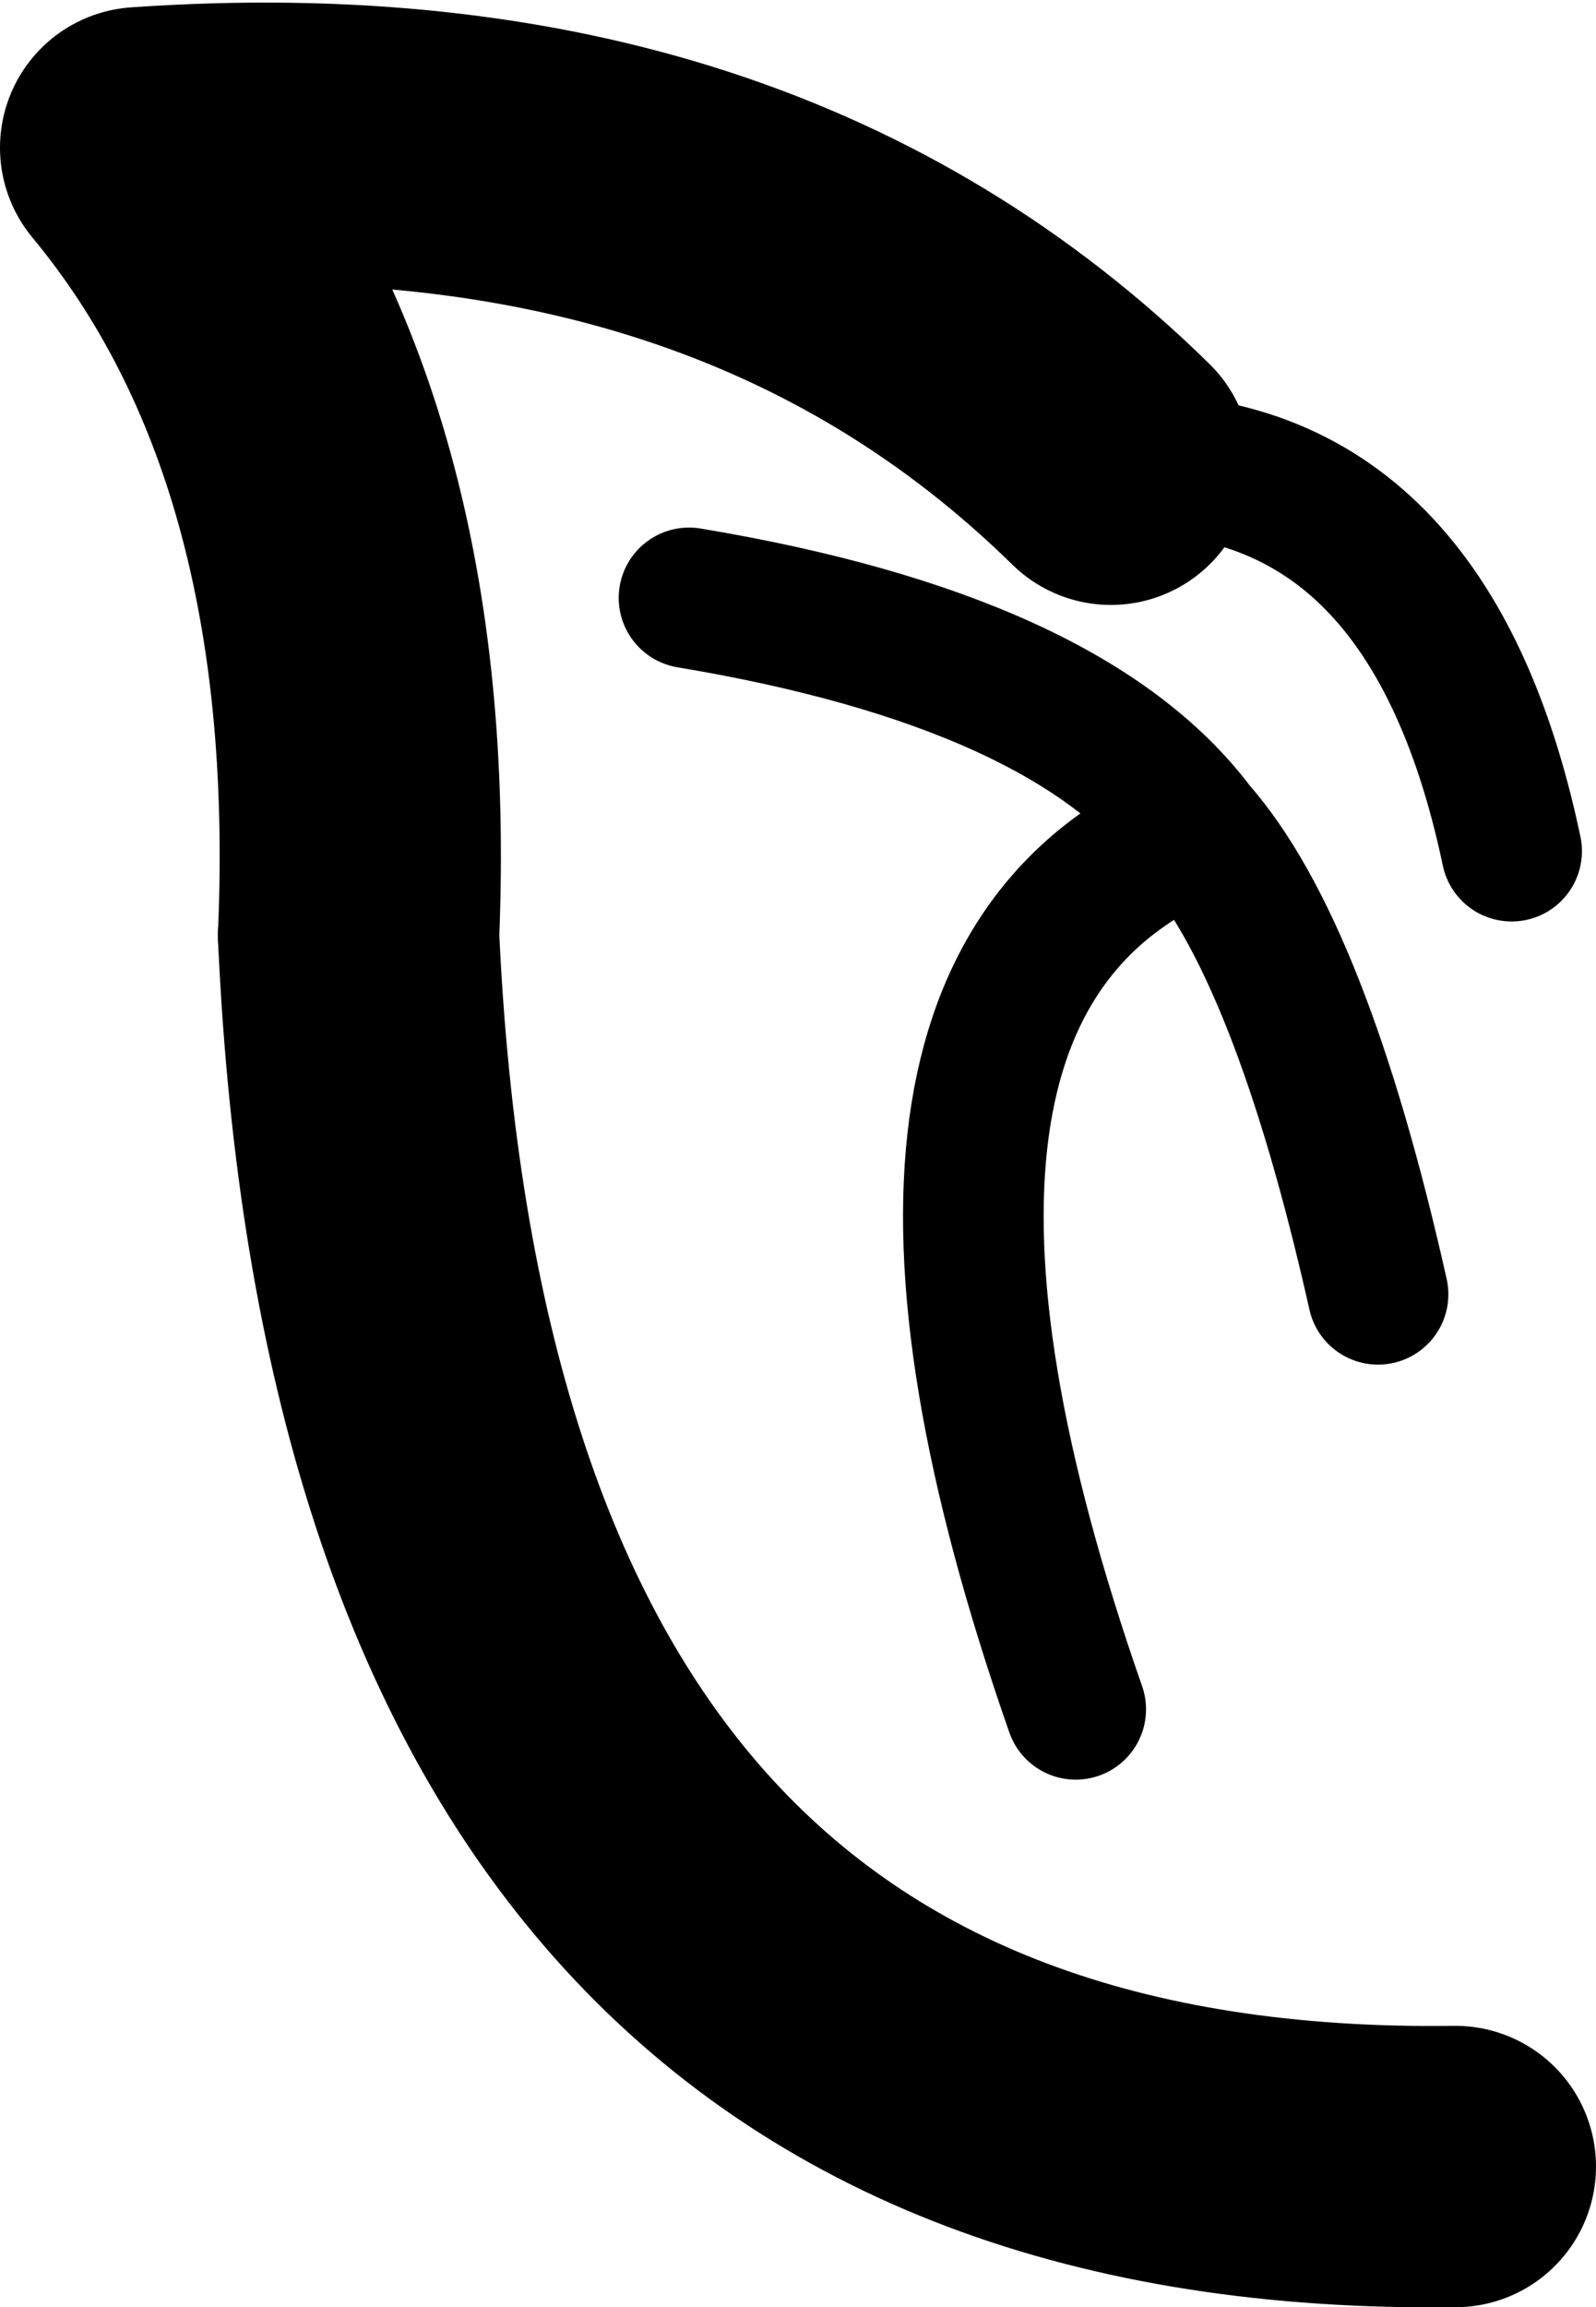 <?xml version="1.0" encoding="UTF-8" standalone="no"?>
<svg xmlns:xlink="http://www.w3.org/1999/xlink" height="16.4px" width="11.35px" xmlns="http://www.w3.org/2000/svg">
  <g transform="matrix(1.0, 0.0, 0.0, 1.0, -184.2, -109.15)">
    <path d="M194.0 118.35 Q193.45 115.9 192.7 115.05 190.05 116.15 191.85 121.3 M192.7 115.05 Q191.8 113.85 189.1 113.4 M192.1 112.45 Q194.35 112.35 194.95 115.2" fill="none" stroke="#000000" stroke-linecap="round" stroke-linejoin="round" stroke-width="1.0"/>
    <path d="M186.75 115.8 Q186.9 112.25 185.2 110.2 189.5 109.9 192.1 112.45" fill="none" stroke="#000000" stroke-linecap="round" stroke-linejoin="round" stroke-width="2.0"/>
    <path d="M194.55 124.55 Q187.15 124.65 186.75 115.8" fill="none" stroke="#000000" stroke-linecap="round" stroke-linejoin="round" stroke-width="2.0"/>
  </g>
</svg>
